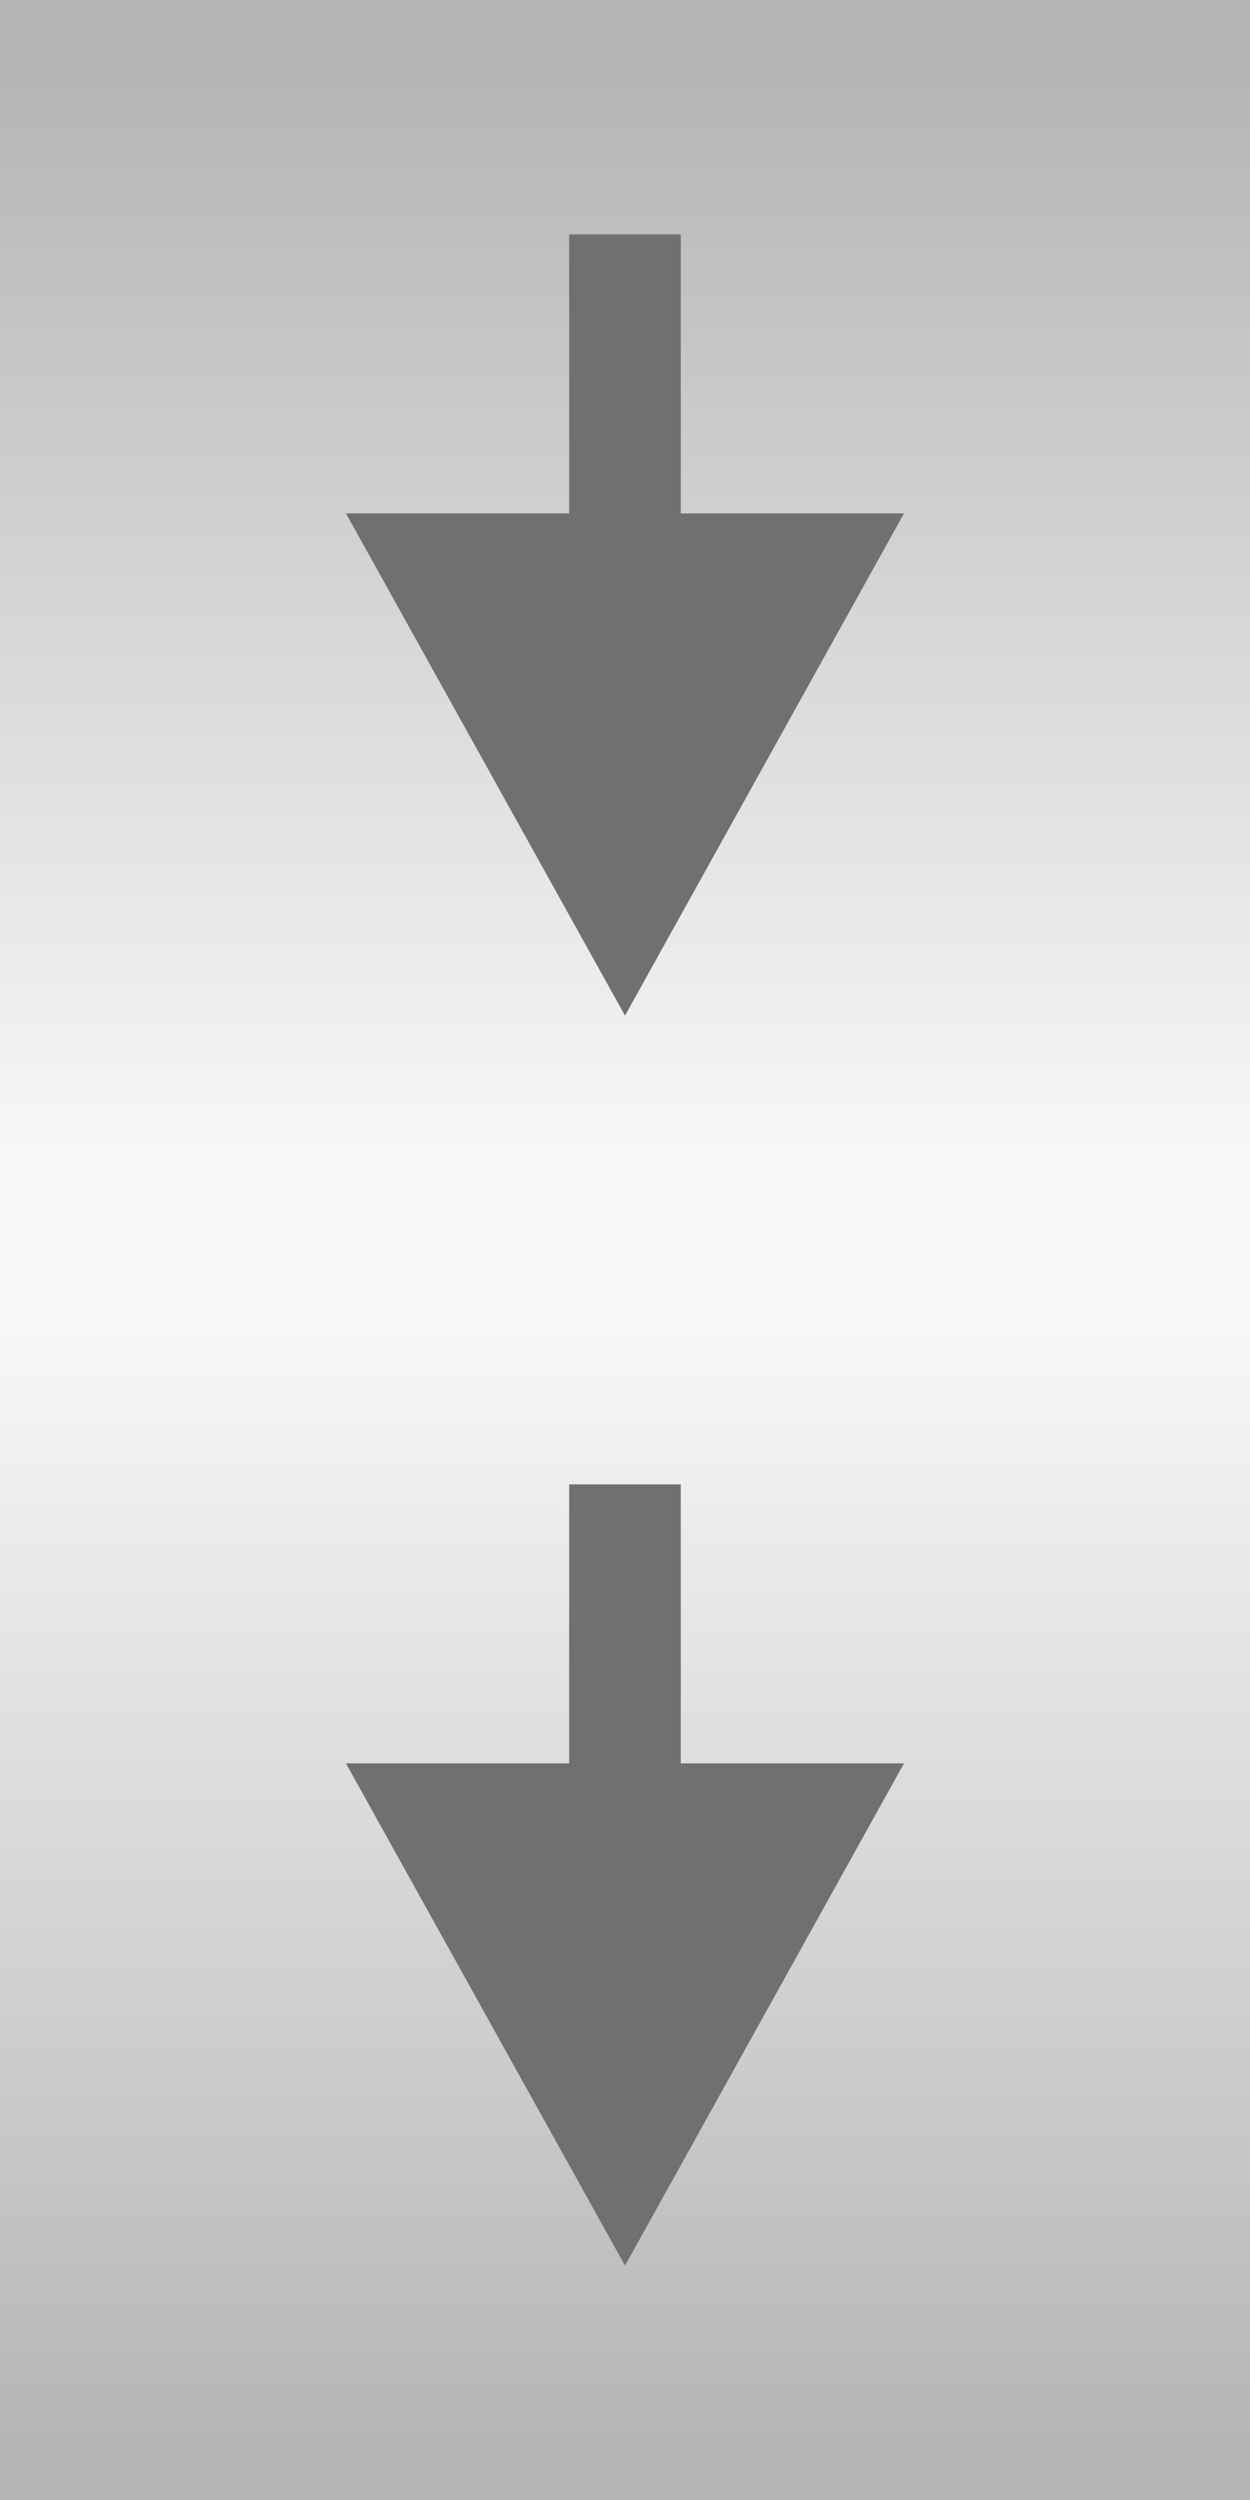 <?xml version="1.0" encoding="UTF-8" standalone="no"?>
<!-- Created with Inkscape (http://www.inkscape.org/) -->

<svg
   xmlns:dc="http://purl.org/dc/elements/1.1/"
   xmlns:cc="http://creativecommons.org/ns#"
   xmlns:rdf="http://www.w3.org/1999/02/22-rdf-syntax-ns#"
   xmlns:svg="http://www.w3.org/2000/svg"
   xmlns="http://www.w3.org/2000/svg"
   xmlns:xlink="http://www.w3.org/1999/xlink"
   xmlns:sodipodi="http://sodipodi.sourceforge.net/DTD/sodipodi-0.dtd"
   xmlns:inkscape="http://www.inkscape.org/namespaces/inkscape"
   version="1.1"
   width="32"
   height="64"
   id="svg2"
   inkscape:version="0.91pre2 r"
   sodipodi:docname="download.svg">
  <rect width="100%" height="100%" fill="#333333" stroke="none"/>
  <sodipodi:namedview
     pagecolor="#ffffff"
     bordercolor="#666666"
     borderopacity="1"
     objecttolerance="10"
     gridtolerance="10"
     guidetolerance="10"
     inkscape:pageopacity="0"
     inkscape:pageshadow="2"
     inkscape:window-width="1855"
     inkscape:window-height="1056"
     id="namedview4287"
     showgrid="false"
     inkscape:zoom="11.929813"
     inkscape:cx="0.18819801"
     inkscape:cy="26.920472"
     inkscape:window-x="65"
     inkscape:window-y="24"
     inkscape:window-maximized="1"
     inkscape:current-layer="svg2"
     fit-margin-top="0"
     fit-margin-left="0"
     fit-margin-right="0"
     fit-margin-bottom="0" />
  <defs
     id="defs4">
    <linearGradient
       inkscape:collect="always"
       id="linearGradient4169">
      <stop
         style="stop-color:#f8f8f8;stop-opacity:1"
         offset="0"
         id="stop4171" />
      <stop
         style="stop-color:#b4b4b4;stop-opacity:1"
         offset="1"
         id="stop4173" />
    </linearGradient>
    <linearGradient
       inkscape:collect="always"
       xlink:href="#linearGradient4169"
       id="linearGradient4175"
       x1="15.926"
       y1="33.656"
       x2="15.926"
       y2="62.994"
       gradientUnits="userSpaceOnUse" />
    <linearGradient
       inkscape:collect="always"
       xlink:href="#linearGradient4169"
       id="linearGradient4200"
       gradientUnits="userSpaceOnUse"
       x1="15.926"
       y1="29.884"
       x2="15.926"
       y2="1.551" />
  </defs>
  <rect
     style="color:#000000;text-decoration:none;text-decoration-line:none;text-decoration-style:solid;text-decoration-color:#000000;white-space:normal;clip-rule:nonzero;display:inline;overflow:visible;visibility:visible;opacity:1;isolation:auto;mix-blend-mode:normal;color-interpolation:sRGB;color-interpolation-filters:linearRGB;solid-color:#000000;solid-opacity:1;fill:url(#linearGradient4200);fill-opacity:1;fill-rule:nonzero;stroke:none;stroke-width:4;stroke-linecap:butt;stroke-linejoin:miter;stroke-miterlimit:4;stroke-dasharray:none;stroke-dashoffset:0;stroke-opacity:0.566;marker:none;color-rendering:auto;image-rendering:auto;shape-rendering:auto;text-rendering:auto;enable-background:accumulate"
     id="rect4159"
     width="32"
     height="32"
     x="0"
     y="-9.9195444e-05" />
  <rect
     y="32"
     x="0"
     height="32"
     width="32"
     id="rect4161"
     style="color:#000000;text-decoration:none;text-decoration-line:none;text-decoration-style:solid;text-decoration-color:#000000;white-space:normal;clip-rule:nonzero;display:inline;overflow:visible;visibility:visible;opacity:1;isolation:auto;mix-blend-mode:normal;color-interpolation:sRGB;color-interpolation-filters:linearRGB;solid-color:#000000;solid-opacity:1;fill:url(#linearGradient4175);fill-opacity:1;fill-rule:nonzero;stroke:none;stroke-width:4;stroke-linecap:butt;stroke-linejoin:miter;stroke-miterlimit:4;stroke-dasharray:none;stroke-dashoffset:0;stroke-opacity:0.566;marker:none;color-rendering:auto;image-rendering:auto;shape-rendering:auto;text-rendering:auto;enable-background:accumulate" />
  <g
     id="g4465"
     transform="matrix(0.054,0,0,0.055,-2.928,18.712)"
     style="fill:#4d4d4d;fill-opacity:1" />
  <path
     inkscape:connector-curvature="0"
     d="m 14.571,38 2.857,0 0,7.143 5.714,0 L 16,58 8.857,45.143 l 5.714,0 z"
     style="fill:#707070;fill-opacity:1"
     id="path5191" />
  <path
     id="path5205"
     style="fill:#707070;fill-opacity:1"
     d="m 14.571,6 2.857,0 0,7.143 5.714,0 L 16,26 8.857,13.143 l 5.714,0 z"
     inkscape:connector-curvature="0" />
</svg>
